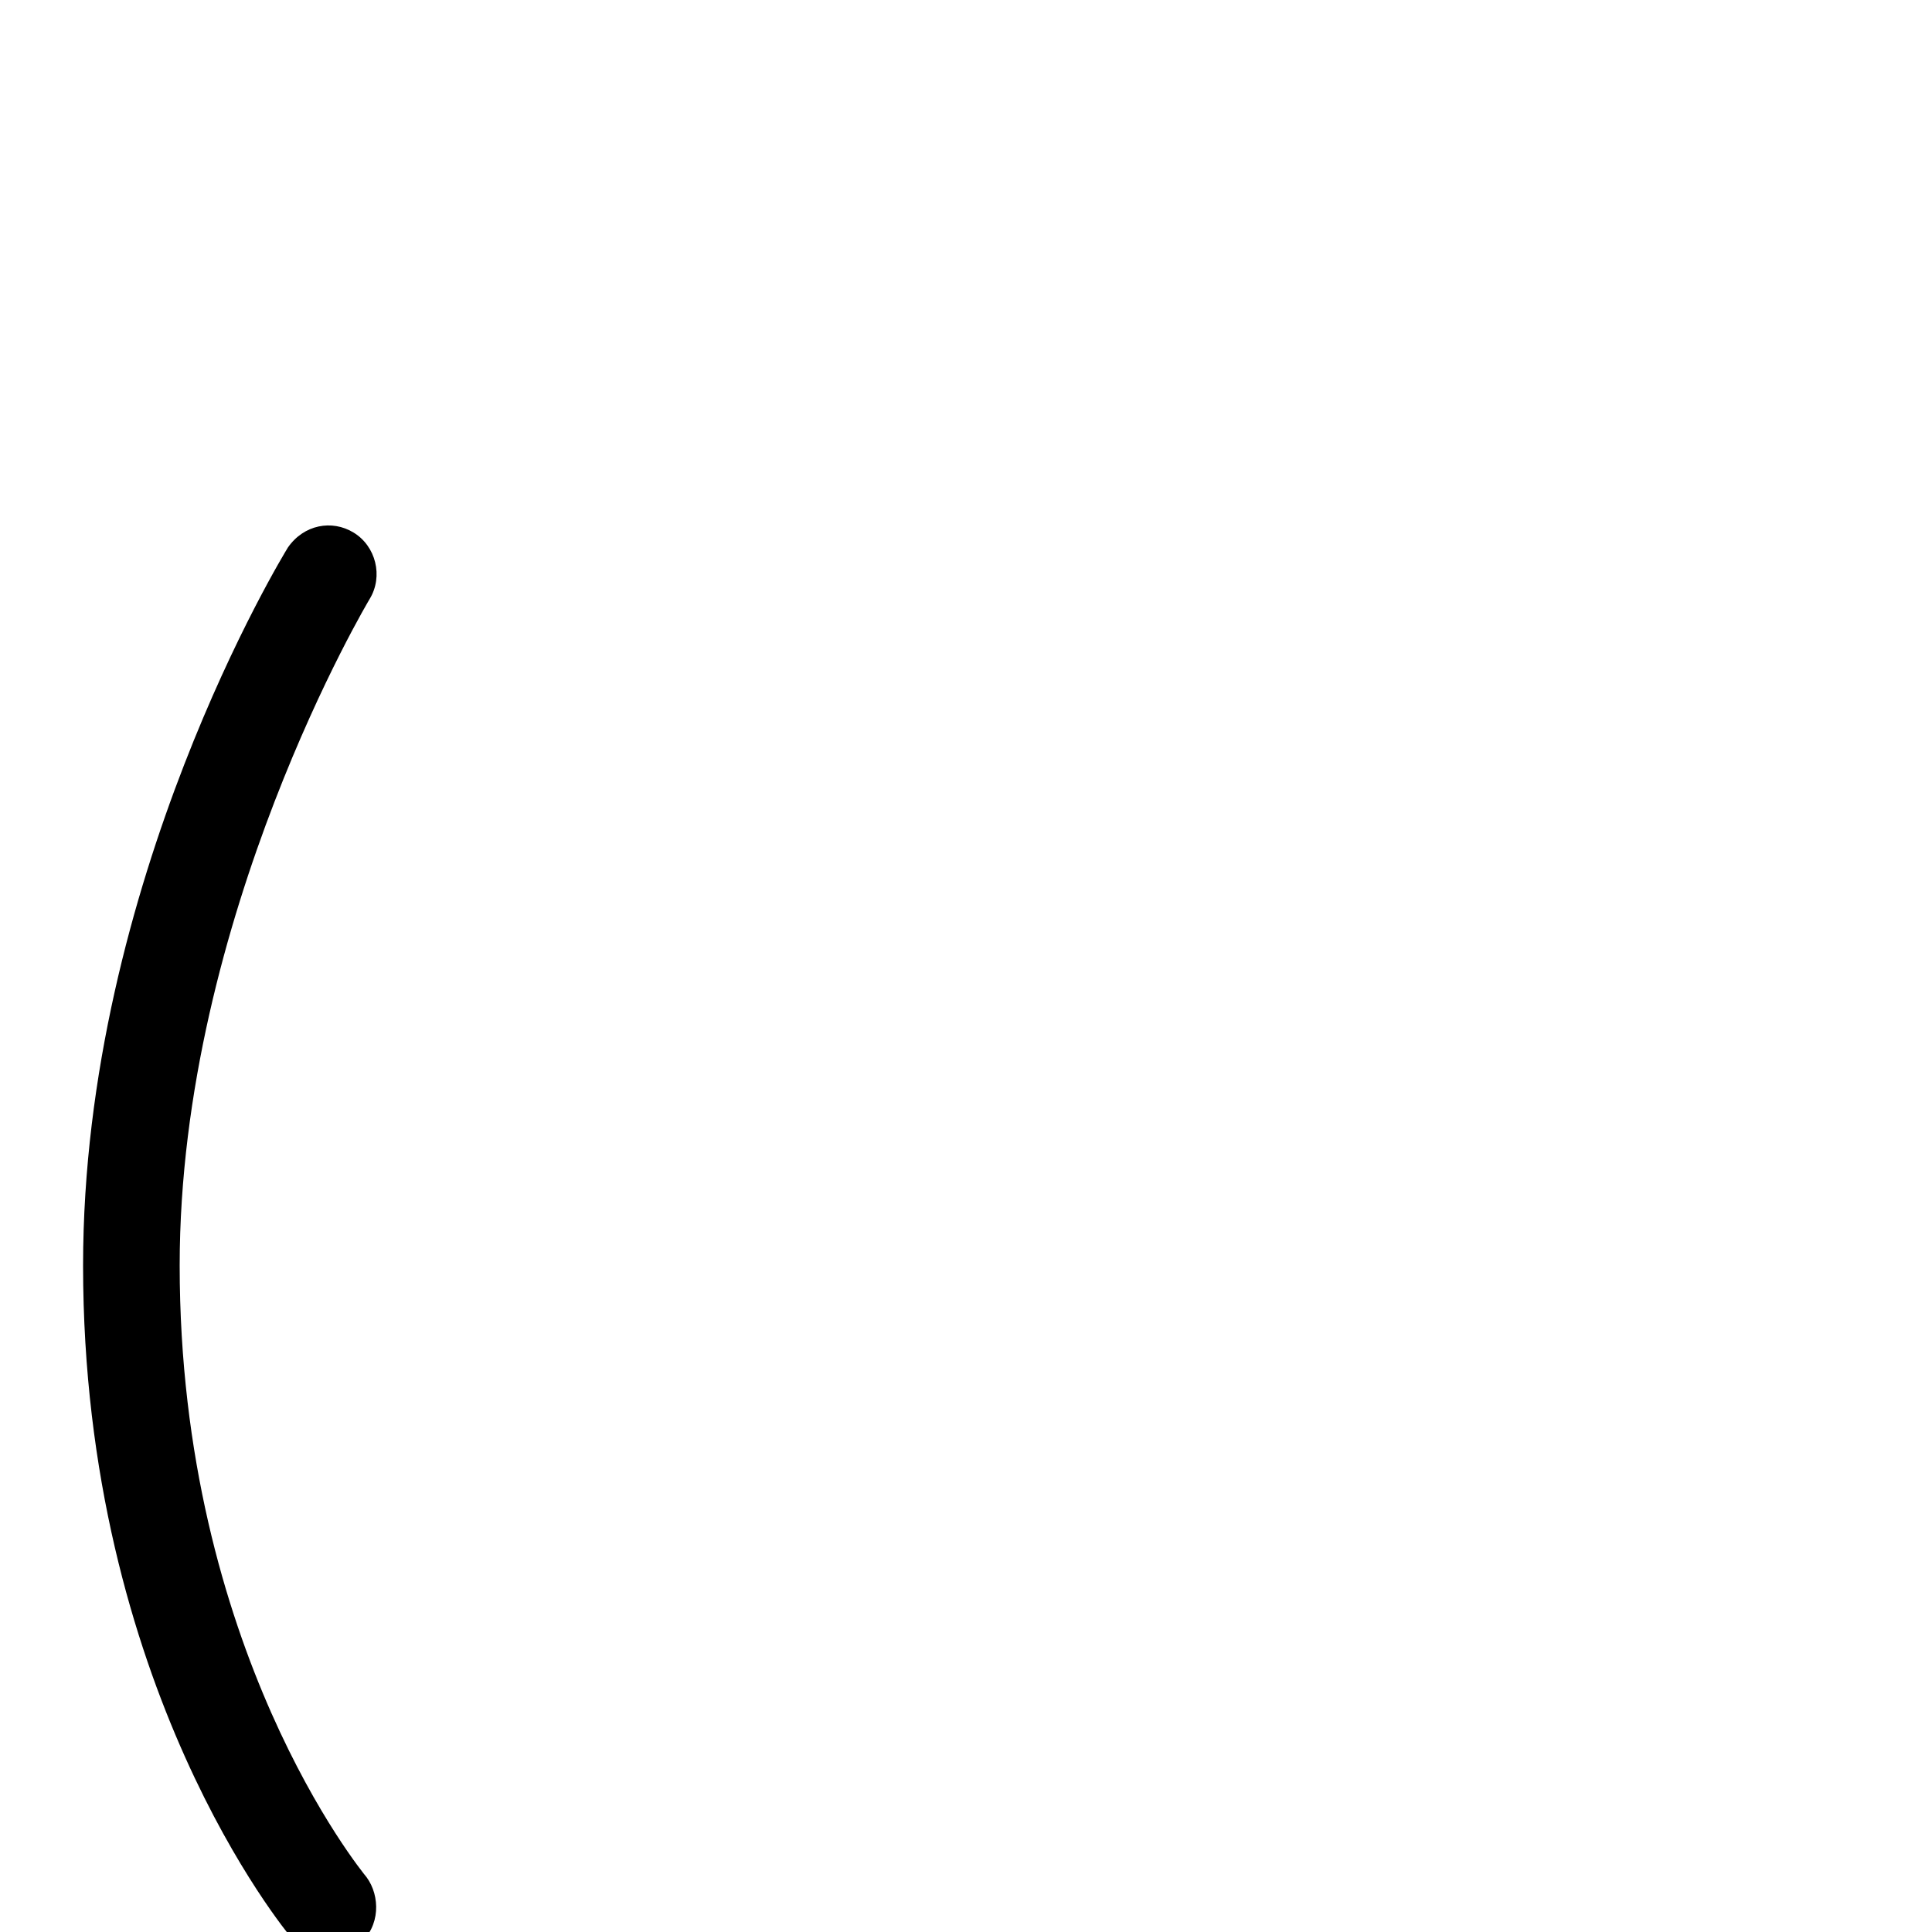 <svg xmlns="http://www.w3.org/2000/svg" viewBox="0 -1000 1000 1000">
	<path fill="#000000" d="M186.013 6.199C196.909 -2.89 196.858 -18.643 189.749 -28.345C187.415 -31.177 93 -146.399 93 -345C93 -525.581 191.216 -689.771 191.378 -690.04C198.438 -701.684 194.605 -717.319 182.96 -724.378C171.812 -731.137 157.287 -728.502 149.029 -716.632C147.299 -713.779 43 -543.786 43 -345C43 -126.999 147.672 -0.739 151.305 3.616C159.674 12.457 175.116 15.288 186.013 6.199Z"/>
</svg>